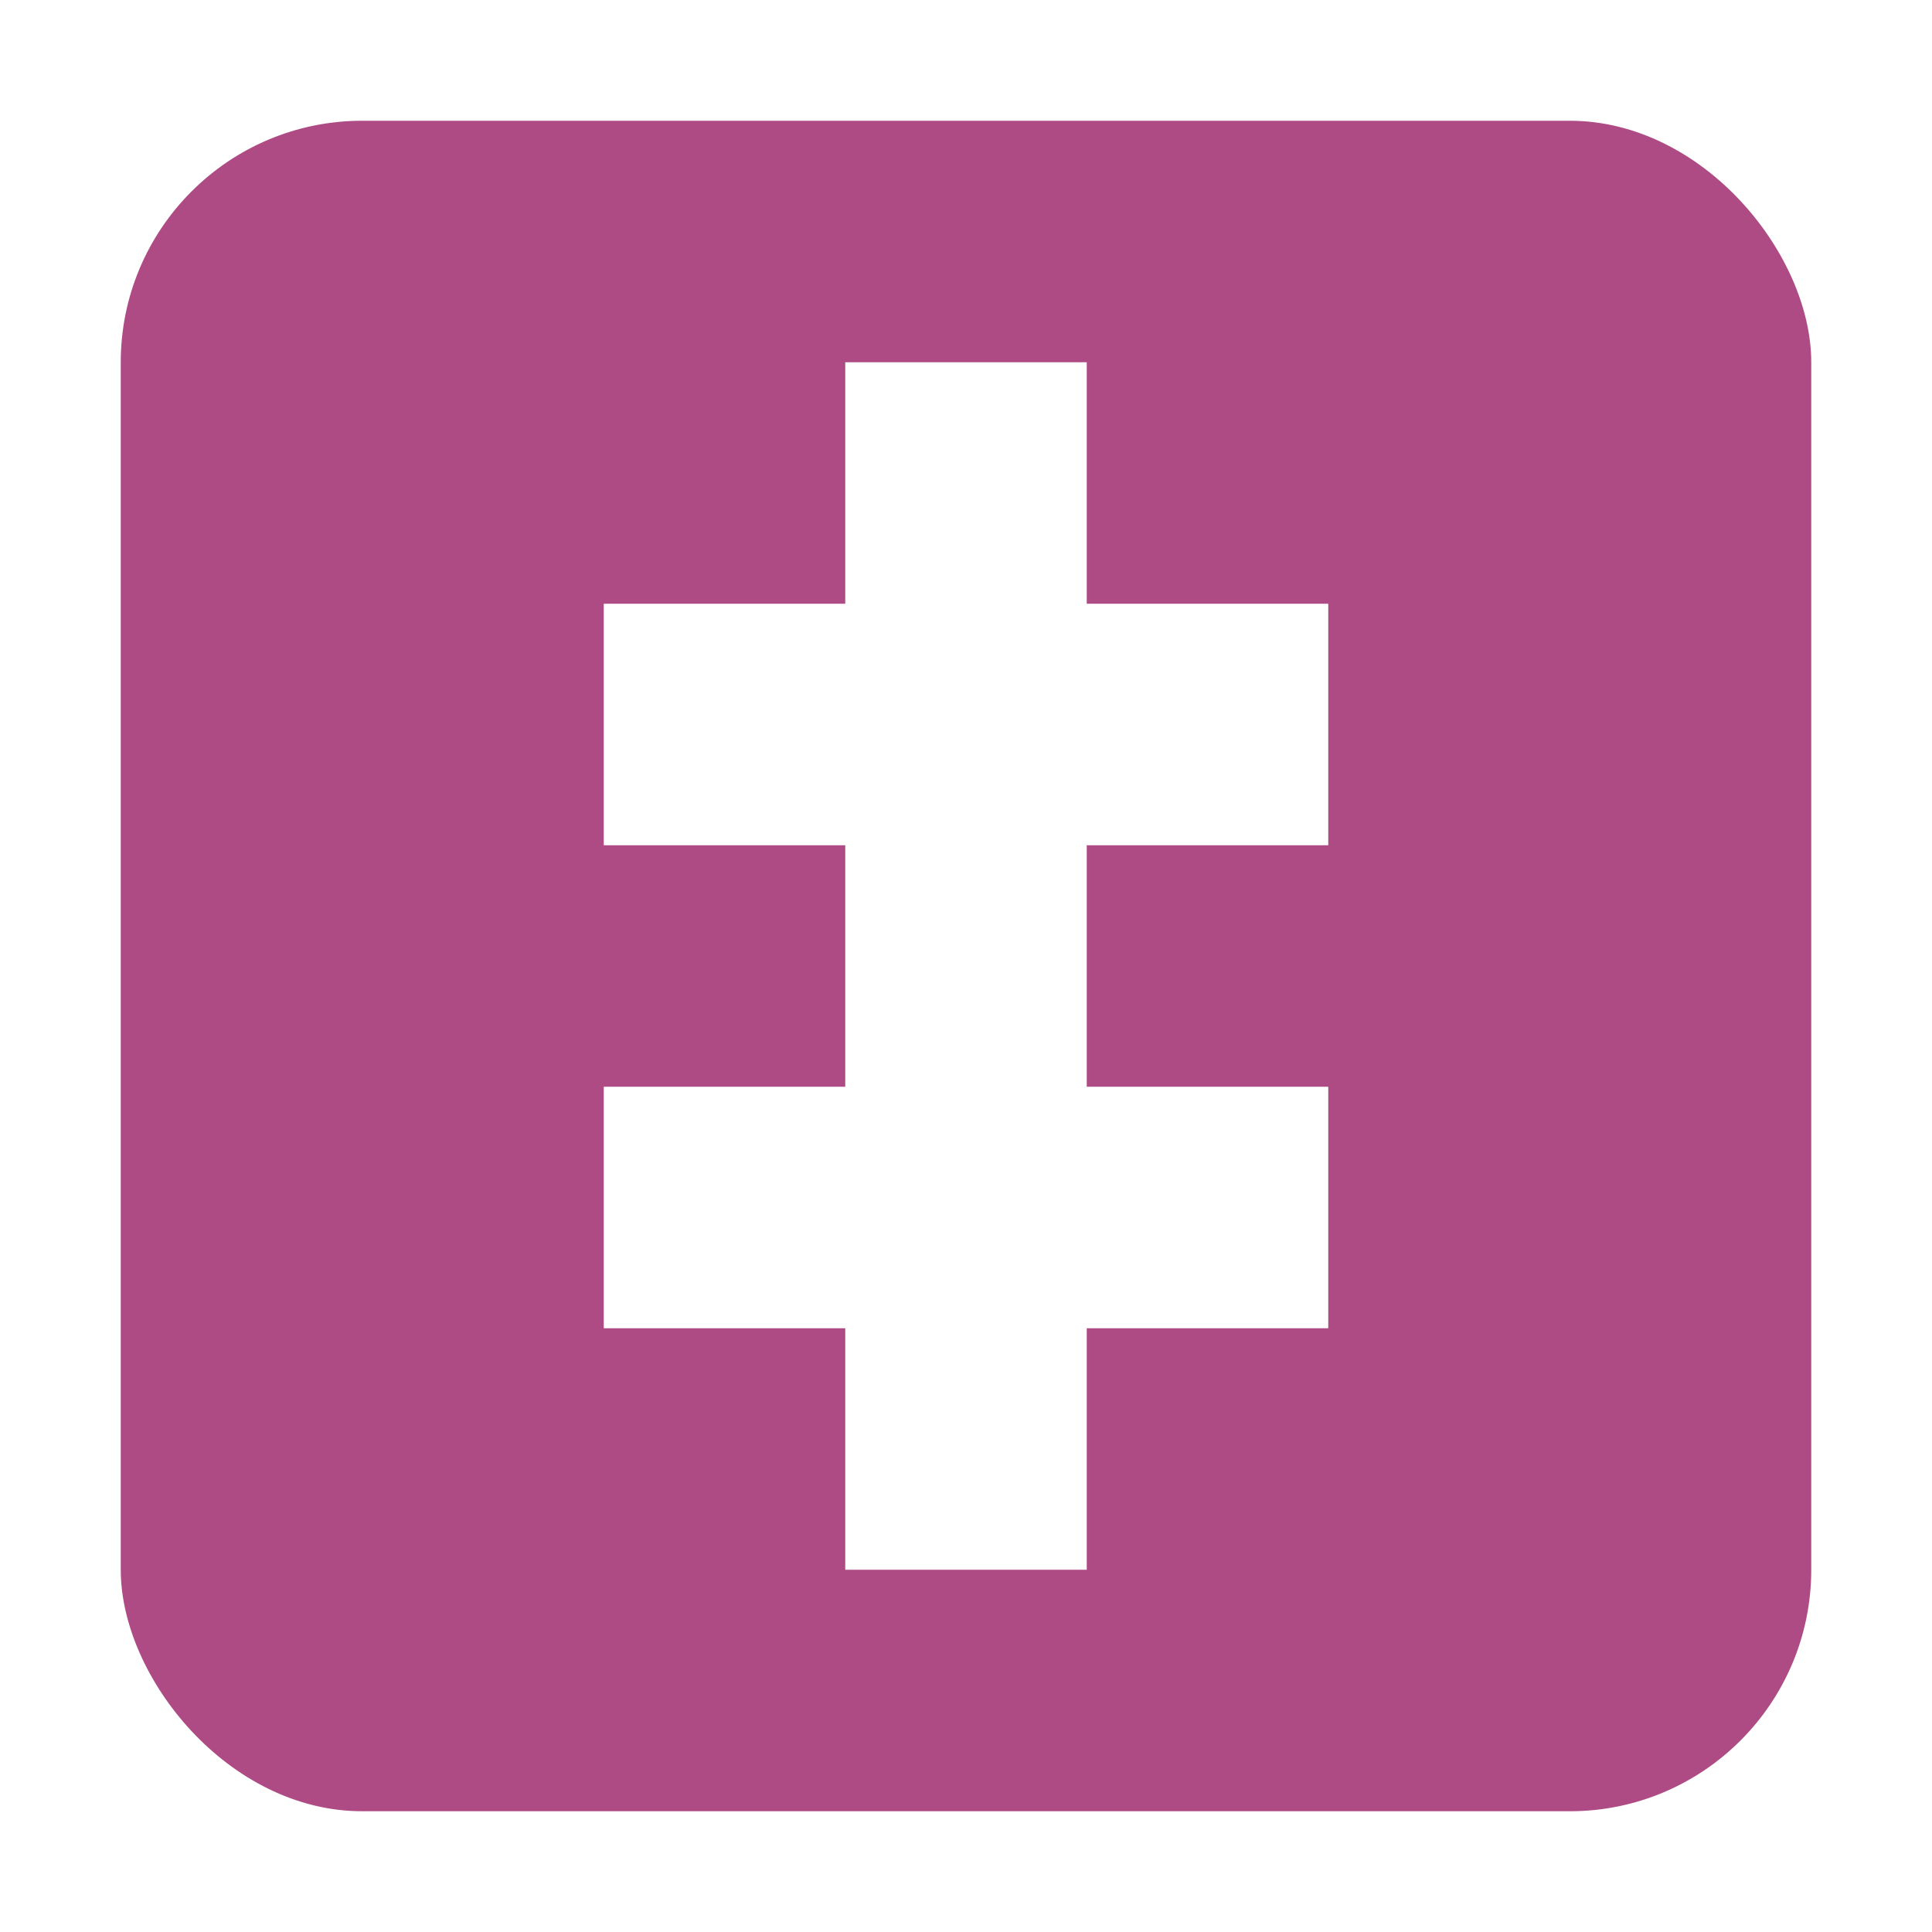 <svg width="32" height="32" viewBox="0 0 32 32" fill="none" xmlns="http://www.w3.org/2000/svg">
<rect width="32" height="32" fill="white"/>
<rect x="2" y="2" width="28" height="28" rx="4" fill="#AE4B84"/>
<path fill-rule="evenodd" clip-rule="evenodd" d="M14 6H18V10L22 10V14H18V18H22V22H18V26H14V22H10V18H14V14H10V10L14 10V6Z" fill="white"/>
</svg>
